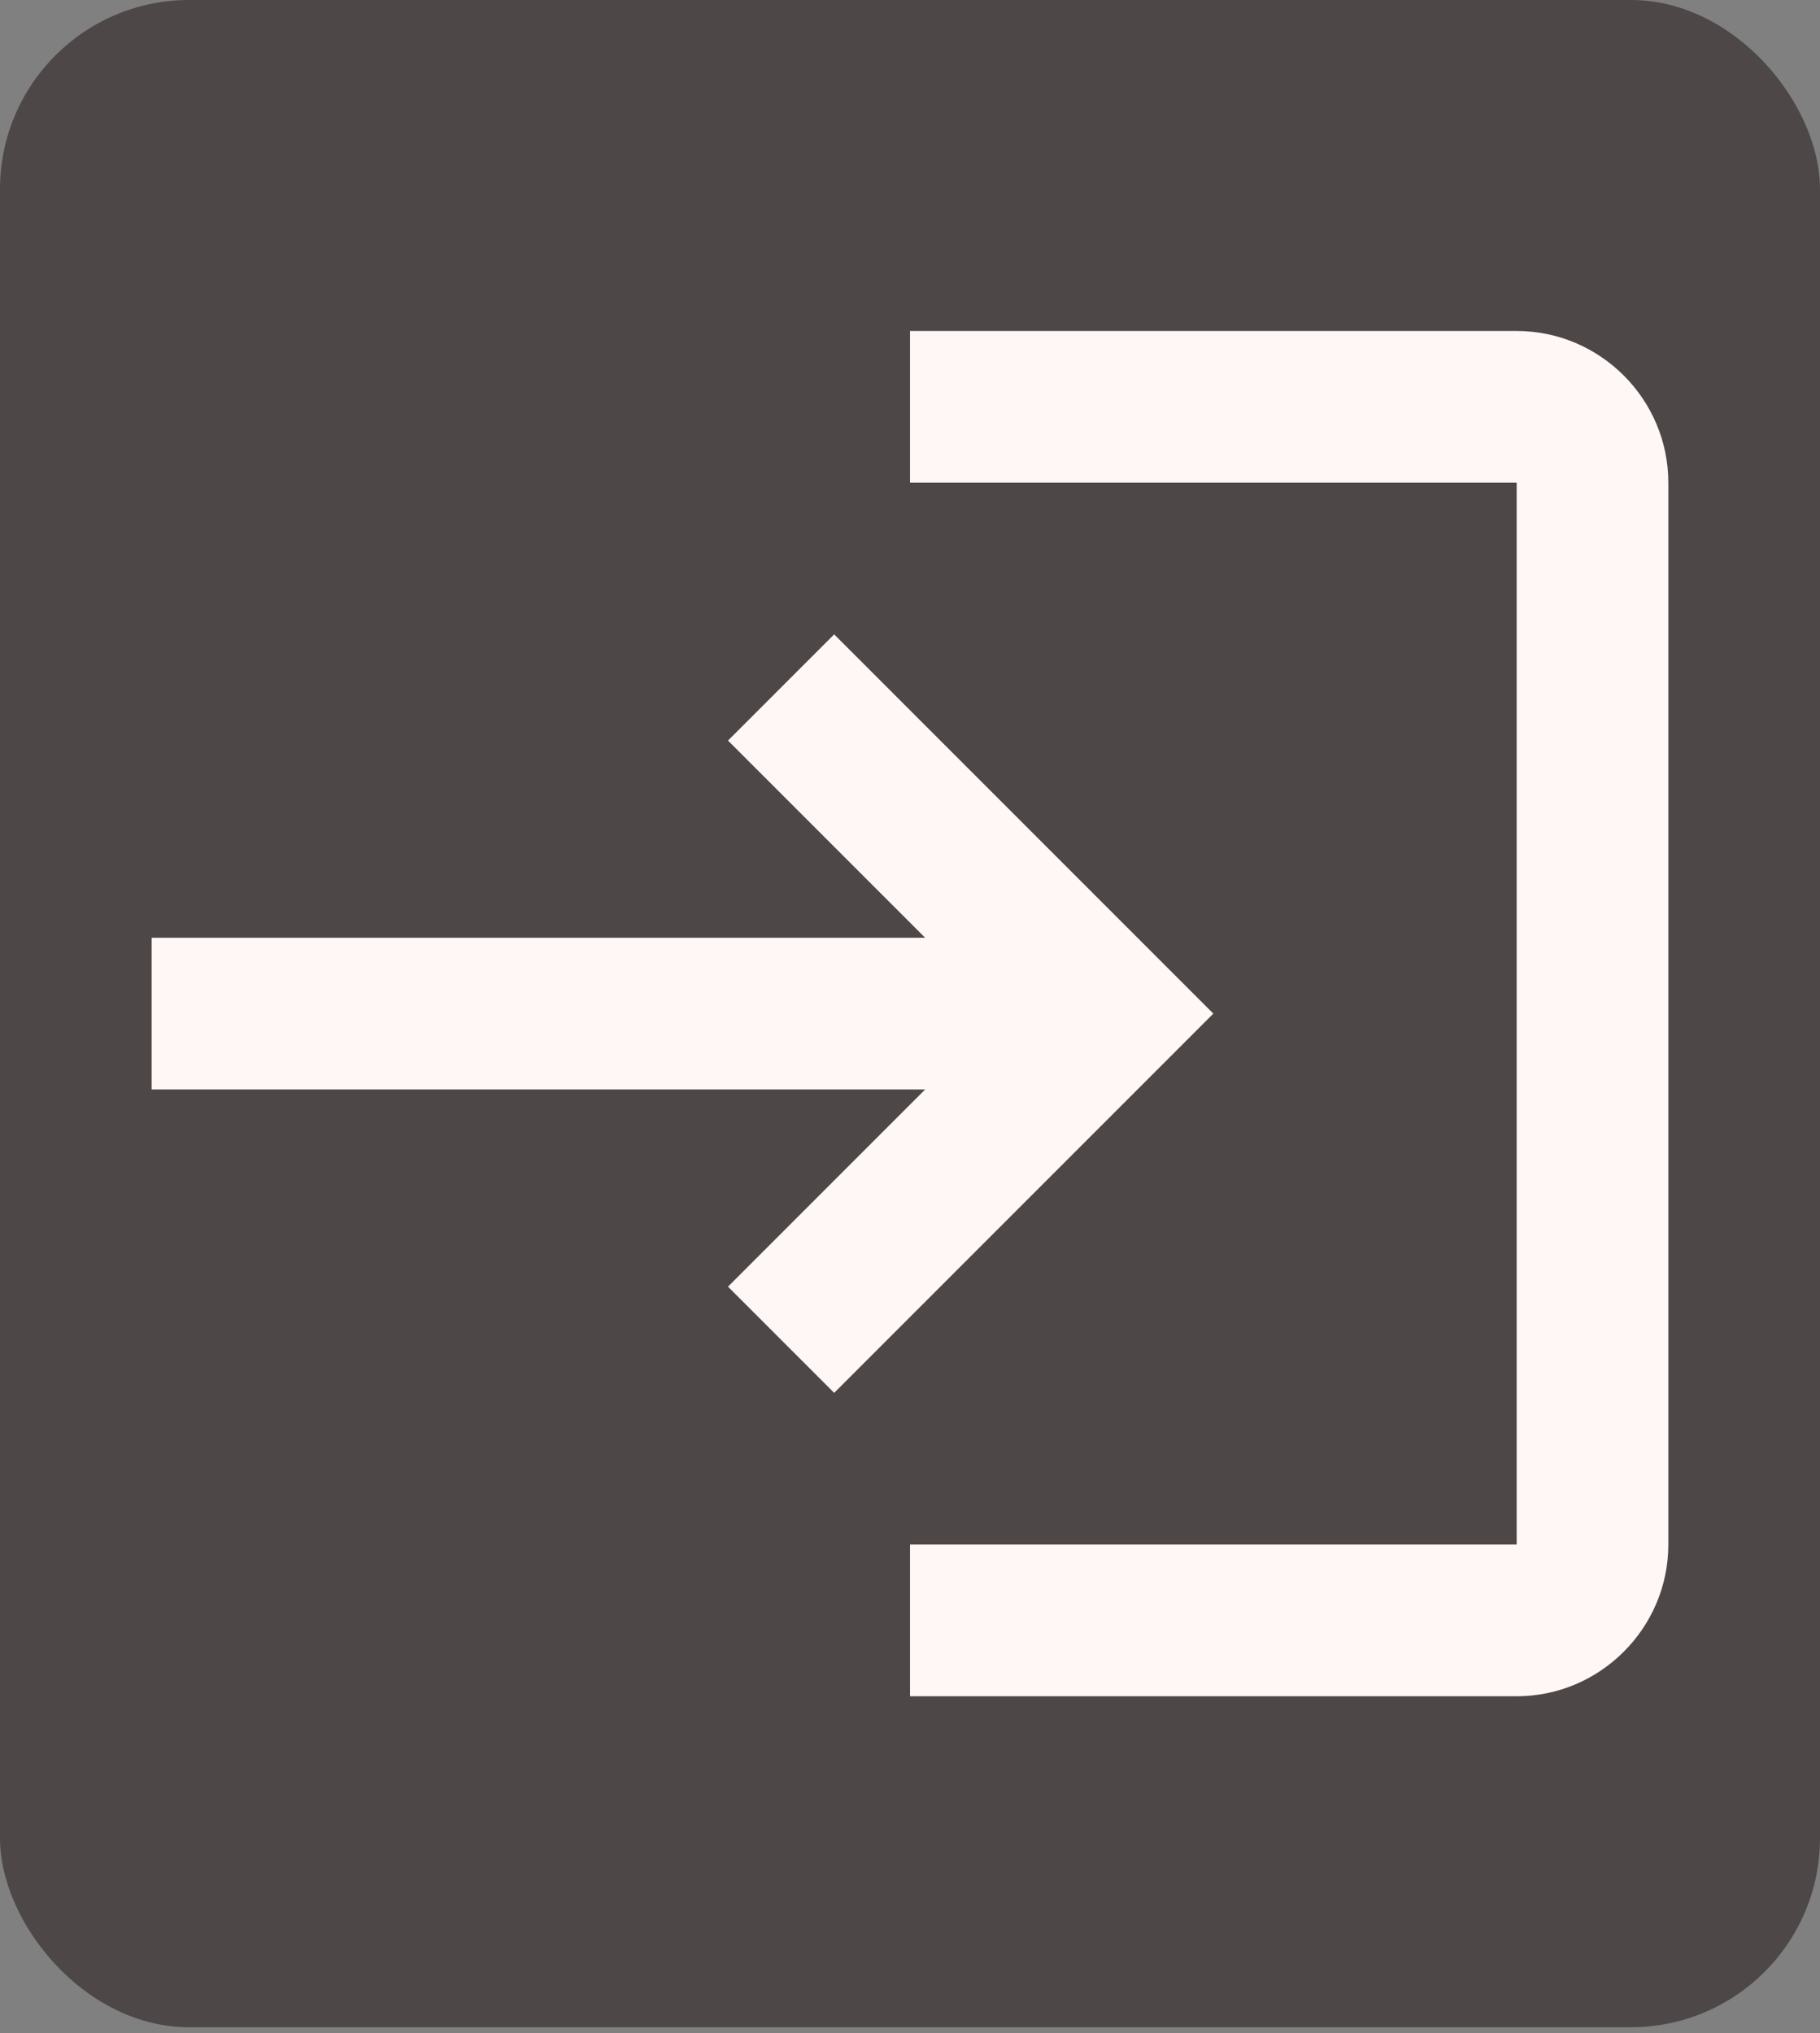 <svg width="77" height="86" viewBox="0 0 77 86" fill="none" xmlns="http://www.w3.org/2000/svg">
<rect x="0" y="0" width="77" height="86" fill="#808080" stroke="none"/>
<rect width="77" height="85.75" rx="8" fill="#4E4747"/>
<path d="M35.292 26.833L30.8 31.325L39.142 39.667H6.417V46.083H39.142L30.8 54.425L35.292 58.917L51.333 42.875L35.292 26.833ZM64.167 65.333H38.5V71.75H64.167C67.696 71.75 70.583 68.862 70.583 65.333V20.417C70.583 16.887 67.696 14 64.167 14H38.5V20.417H64.167V65.333Z" fill="#FFF7F5"/>
</svg>
